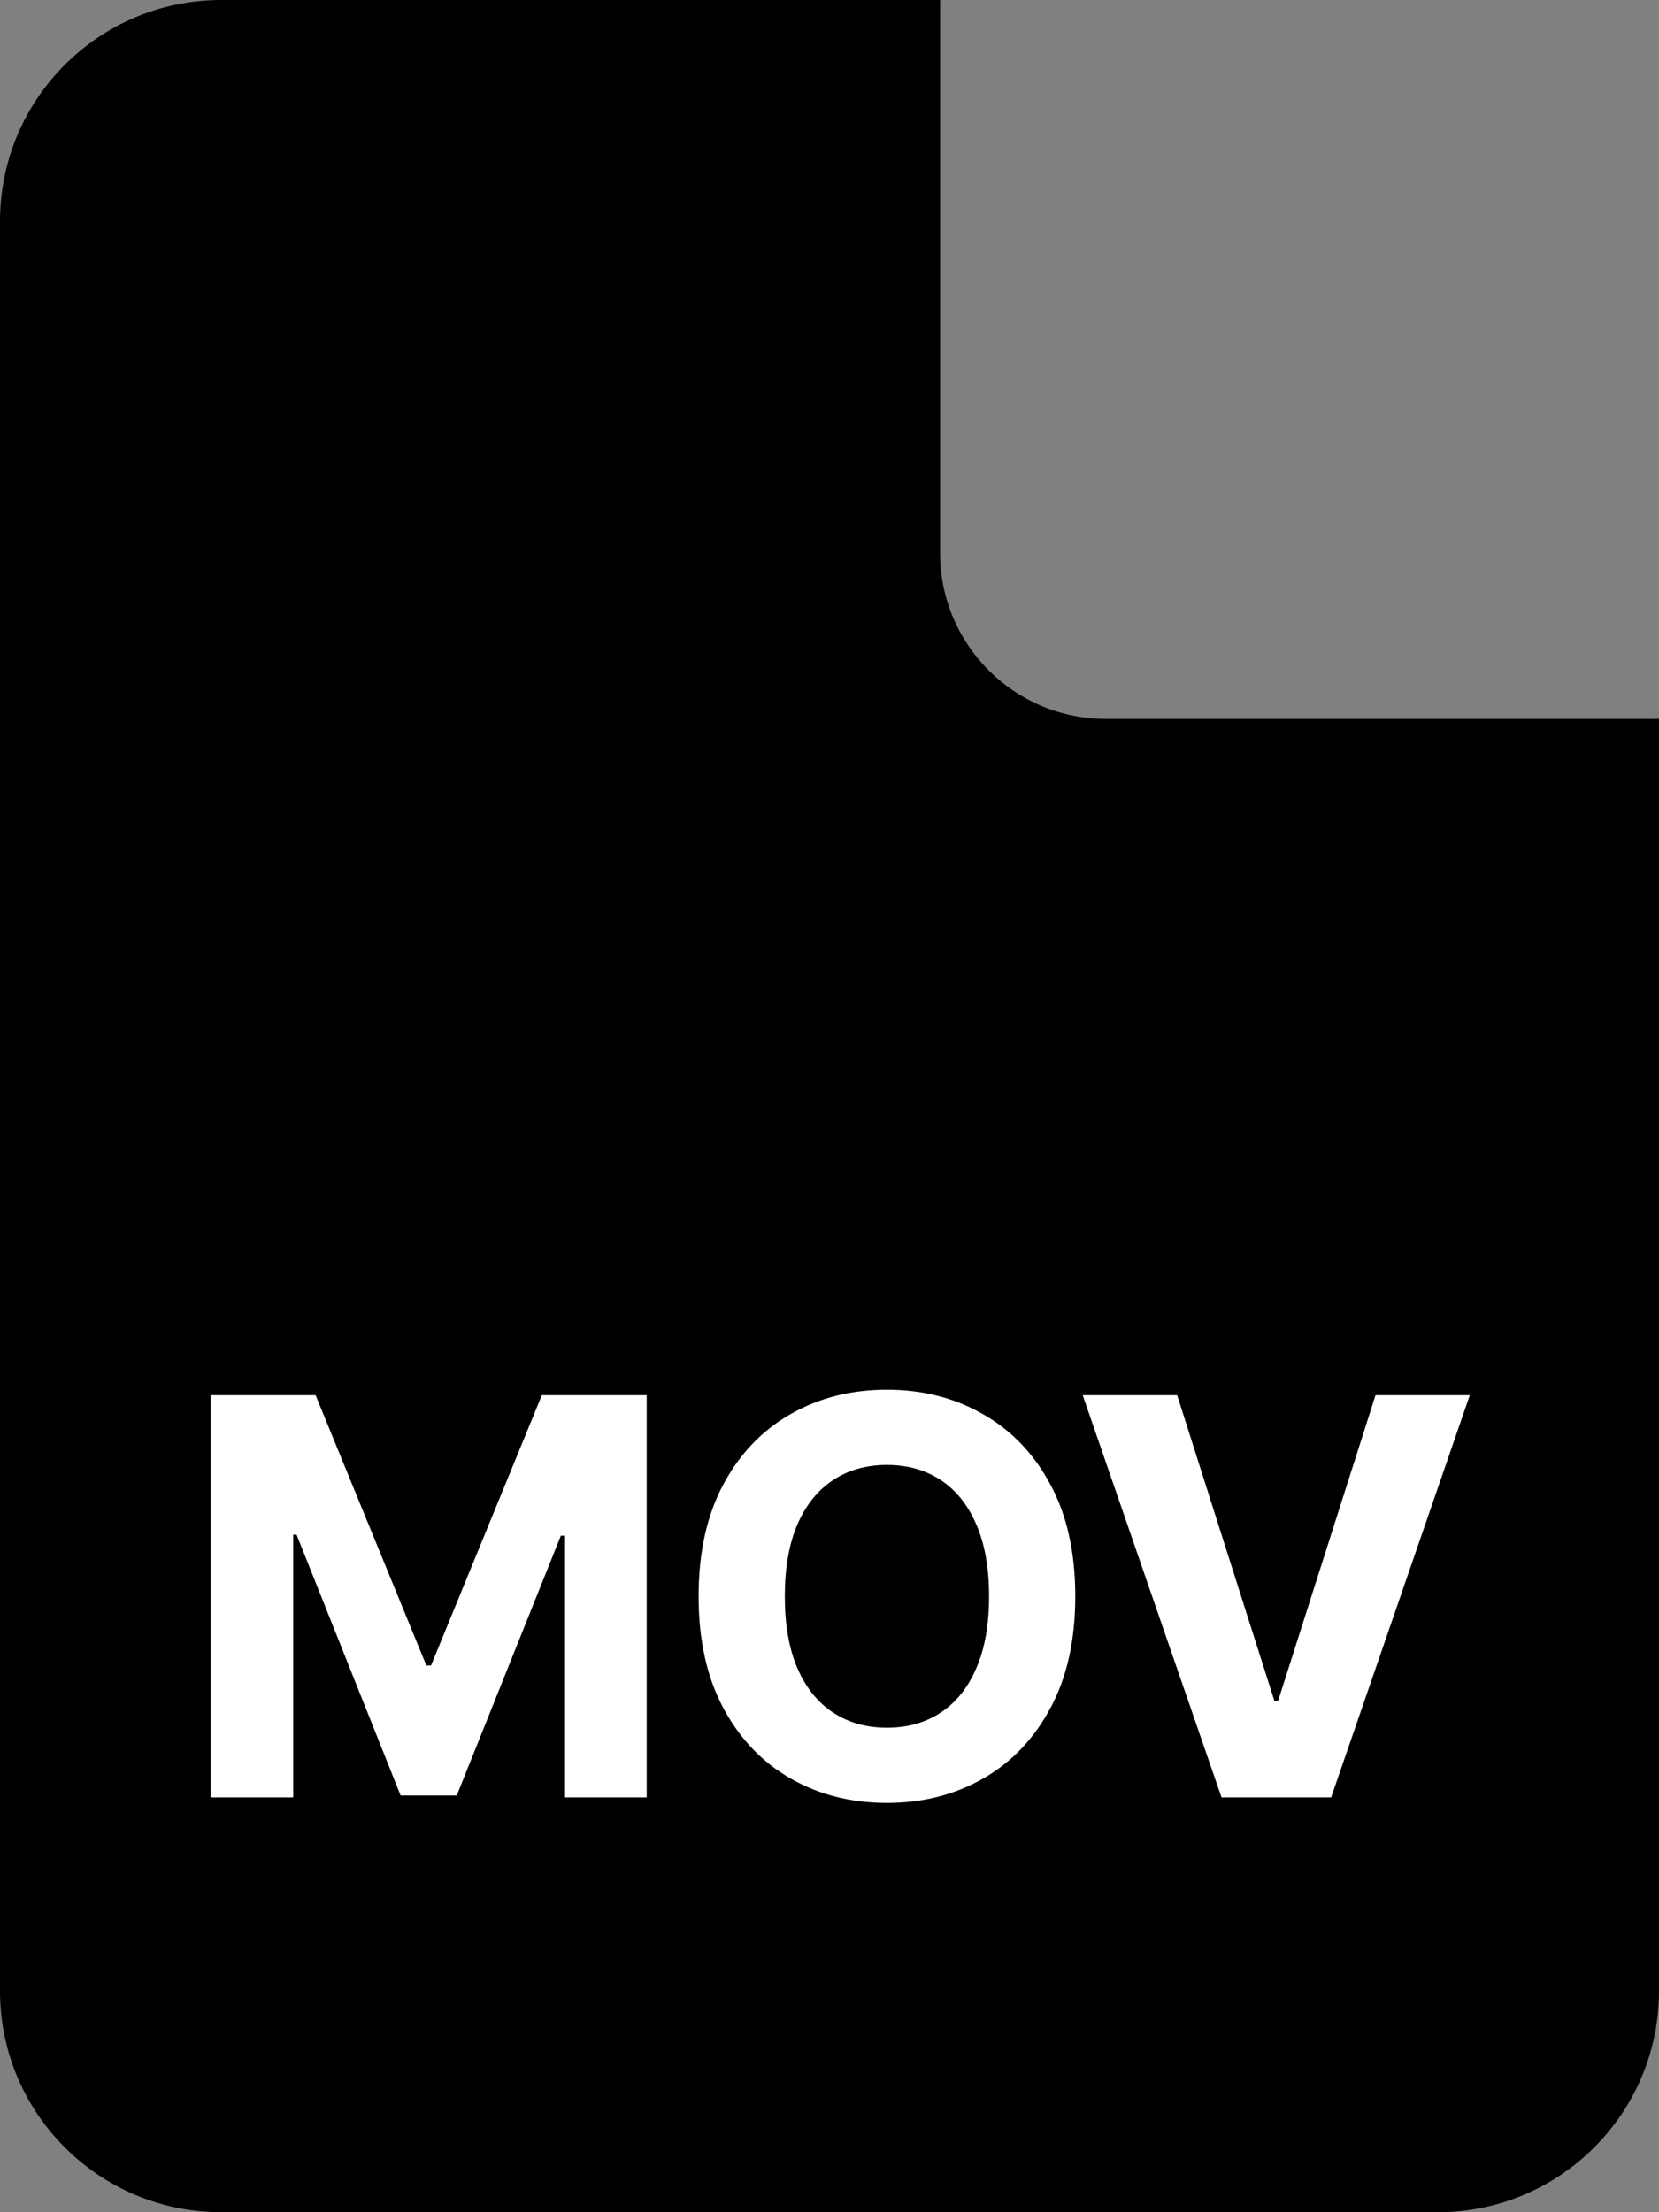 <svg width="60" height="80" viewBox="0 0 60 80" fill="none" xmlns="http://www.w3.org/2000/svg">
<rect x="0" y="0" width="60" height="80" fill="#808080" stroke="none"/>
<g clip-path="url(#clip0_206_988)">
<path d="M0 8C0 3.582 3.582 0 8 0H34L60 26V72C60 76.418 56.418 80 52 80H8C3.582 80 0 76.418 0 72V8Z" fill="#6E45F0" style="fill:#6E45F0;fill:color(display-p3 0.433 0.27 0.94);fill-opacity:1;"/>
<path d="M40 26H60L34 0V20C34 23.314 36.686 26 40 26Z" fill="white" fill-opacity="0.5" style="fill:white;fill-opacity:0.5;"/>
</g>
<path d="M7.621 50.455H11.414L15.419 60.227H15.59L19.596 50.455H23.388V65H20.405V55.533H20.285L16.52 64.929H14.489L10.725 55.497H10.604V65H7.621V50.455ZM38.889 57.727C38.889 59.313 38.588 60.663 37.986 61.776C37.39 62.888 36.575 63.738 35.543 64.325C34.516 64.908 33.361 65.199 32.077 65.199C30.785 65.199 29.625 64.905 28.597 64.318C27.57 63.731 26.758 62.881 26.161 61.769C25.565 60.656 25.266 59.309 25.266 57.727C25.266 56.141 25.565 54.792 26.161 53.679C26.758 52.566 27.57 51.719 28.597 51.136C29.625 50.549 30.785 50.256 32.077 50.256C33.361 50.256 34.516 50.549 35.543 51.136C36.575 51.719 37.39 52.566 37.986 53.679C38.588 54.792 38.889 56.141 38.889 57.727ZM35.771 57.727C35.771 56.7 35.617 55.833 35.309 55.128C35.006 54.422 34.577 53.887 34.023 53.523C33.469 53.158 32.821 52.976 32.077 52.976C31.334 52.976 30.685 53.158 30.131 53.523C29.577 53.887 29.146 54.422 28.839 55.128C28.536 55.833 28.384 56.7 28.384 57.727C28.384 58.755 28.536 59.621 28.839 60.327C29.146 61.032 29.577 61.567 30.131 61.932C30.685 62.296 31.334 62.479 32.077 62.479C32.821 62.479 33.469 62.296 34.023 61.932C34.577 61.567 35.006 61.032 35.309 60.327C35.617 59.621 35.771 58.755 35.771 57.727ZM42.574 50.455L46.09 61.506H46.225L49.747 50.455H53.157L48.142 65H44.179L39.158 50.455H42.574Z" fill="white" style="fill:white;fill-opacity:1;"/>
<defs>
<clipPath id="clip0_206_988">
<rect width="60" height="80" fill="white" style="fill:white;fill-opacity:1;"/>
</clipPath>
</defs>
</svg>
